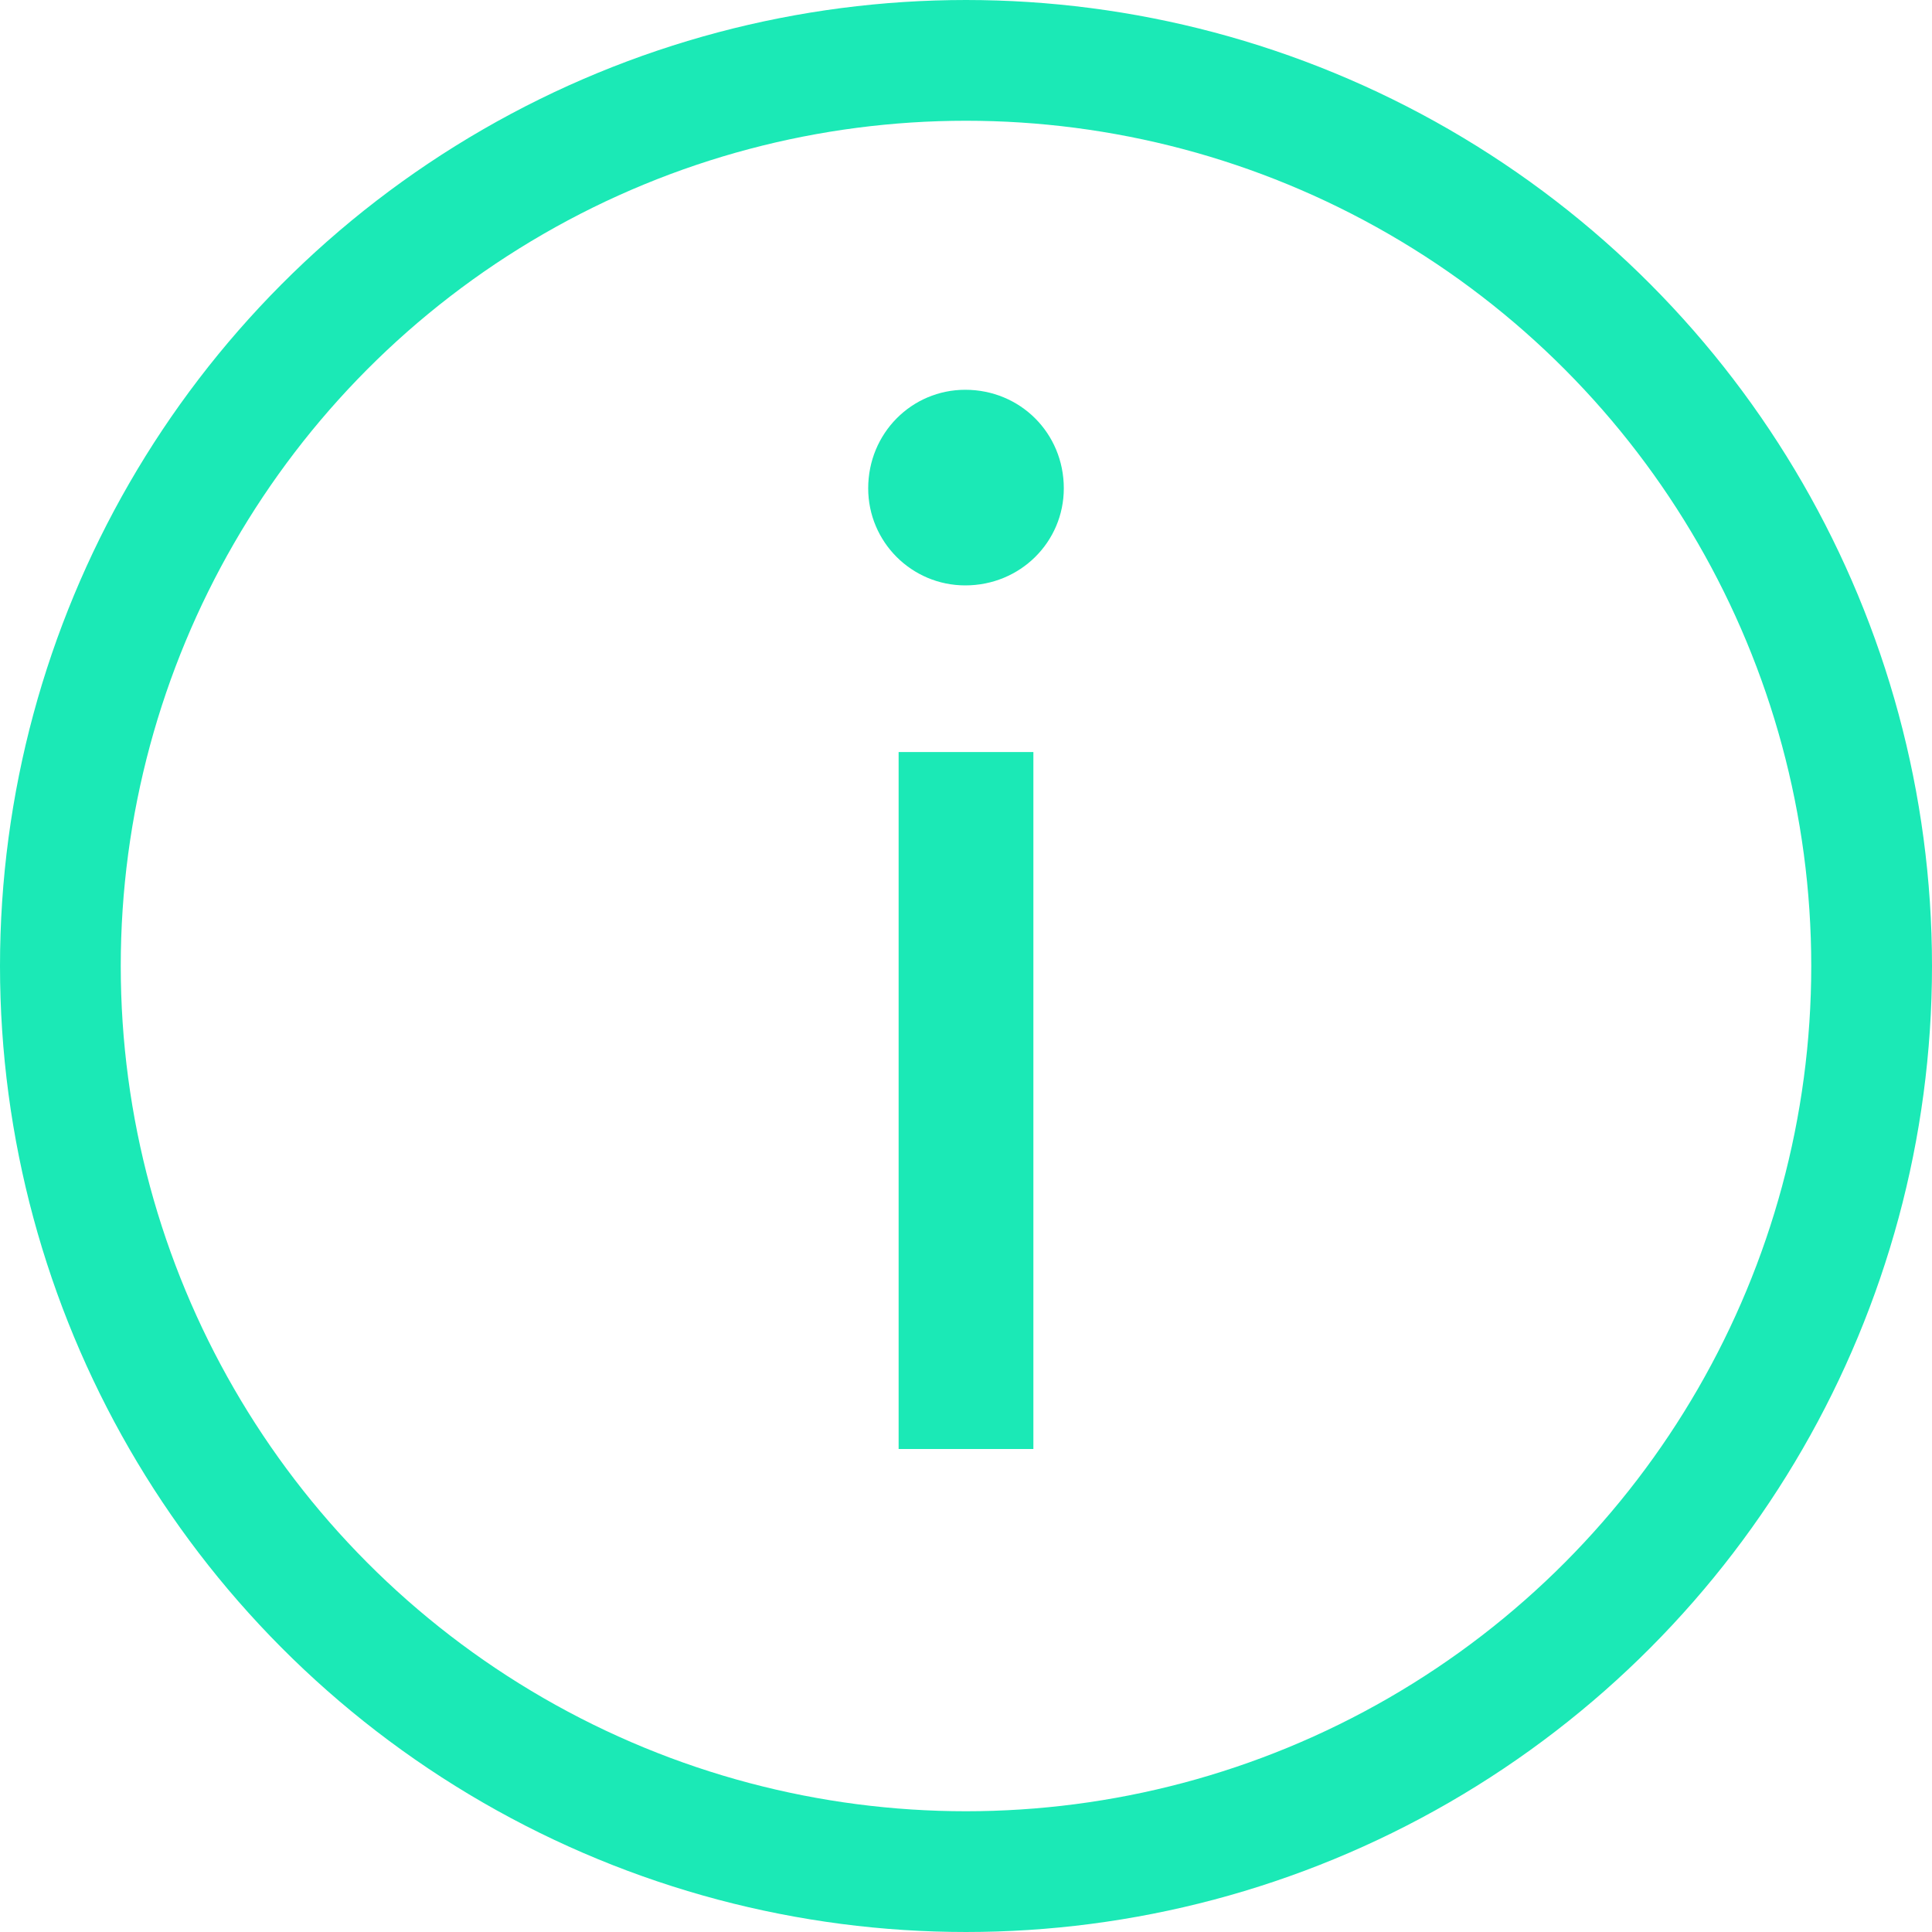 <?xml version="1.0" encoding="UTF-8"?>
<svg width="16px" height="16px" viewBox="0 0 16 16" version="1.1" xmlns="http://www.w3.org/2000/svg" xmlns:xlink="http://www.w3.org/1999/xlink">
    <!-- Generator: Sketch 47.1 (45422) - http://www.bohemiancoding.com/sketch -->
    <title>icons/info/info_green</title>
    <desc>Created with Sketch.</desc>
    <defs></defs>
    <g id="Symbols" stroke="none" stroke-width="1" fill="none" fill-rule="evenodd">
        <g id="icons/info/info_green">
            <circle id="Oval" stroke="#1BE9B6" cx="8" cy="8" r="7.5"></circle>
            <path d="M8.558,12 L8.558,6.228 L7.442,6.228 L7.442,12 L8.558,12 Z M7.19,4.044 C7.19,4.488 7.55,4.848 7.994,4.848 C8.45,4.848 8.81,4.488 8.81,4.044 C8.81,3.588 8.45,3.228 7.994,3.228 C7.55,3.228 7.19,3.588 7.19,4.044 Z" id="i" fill="#1BE9B6"></path>
        </g>
    </g>
</svg>
